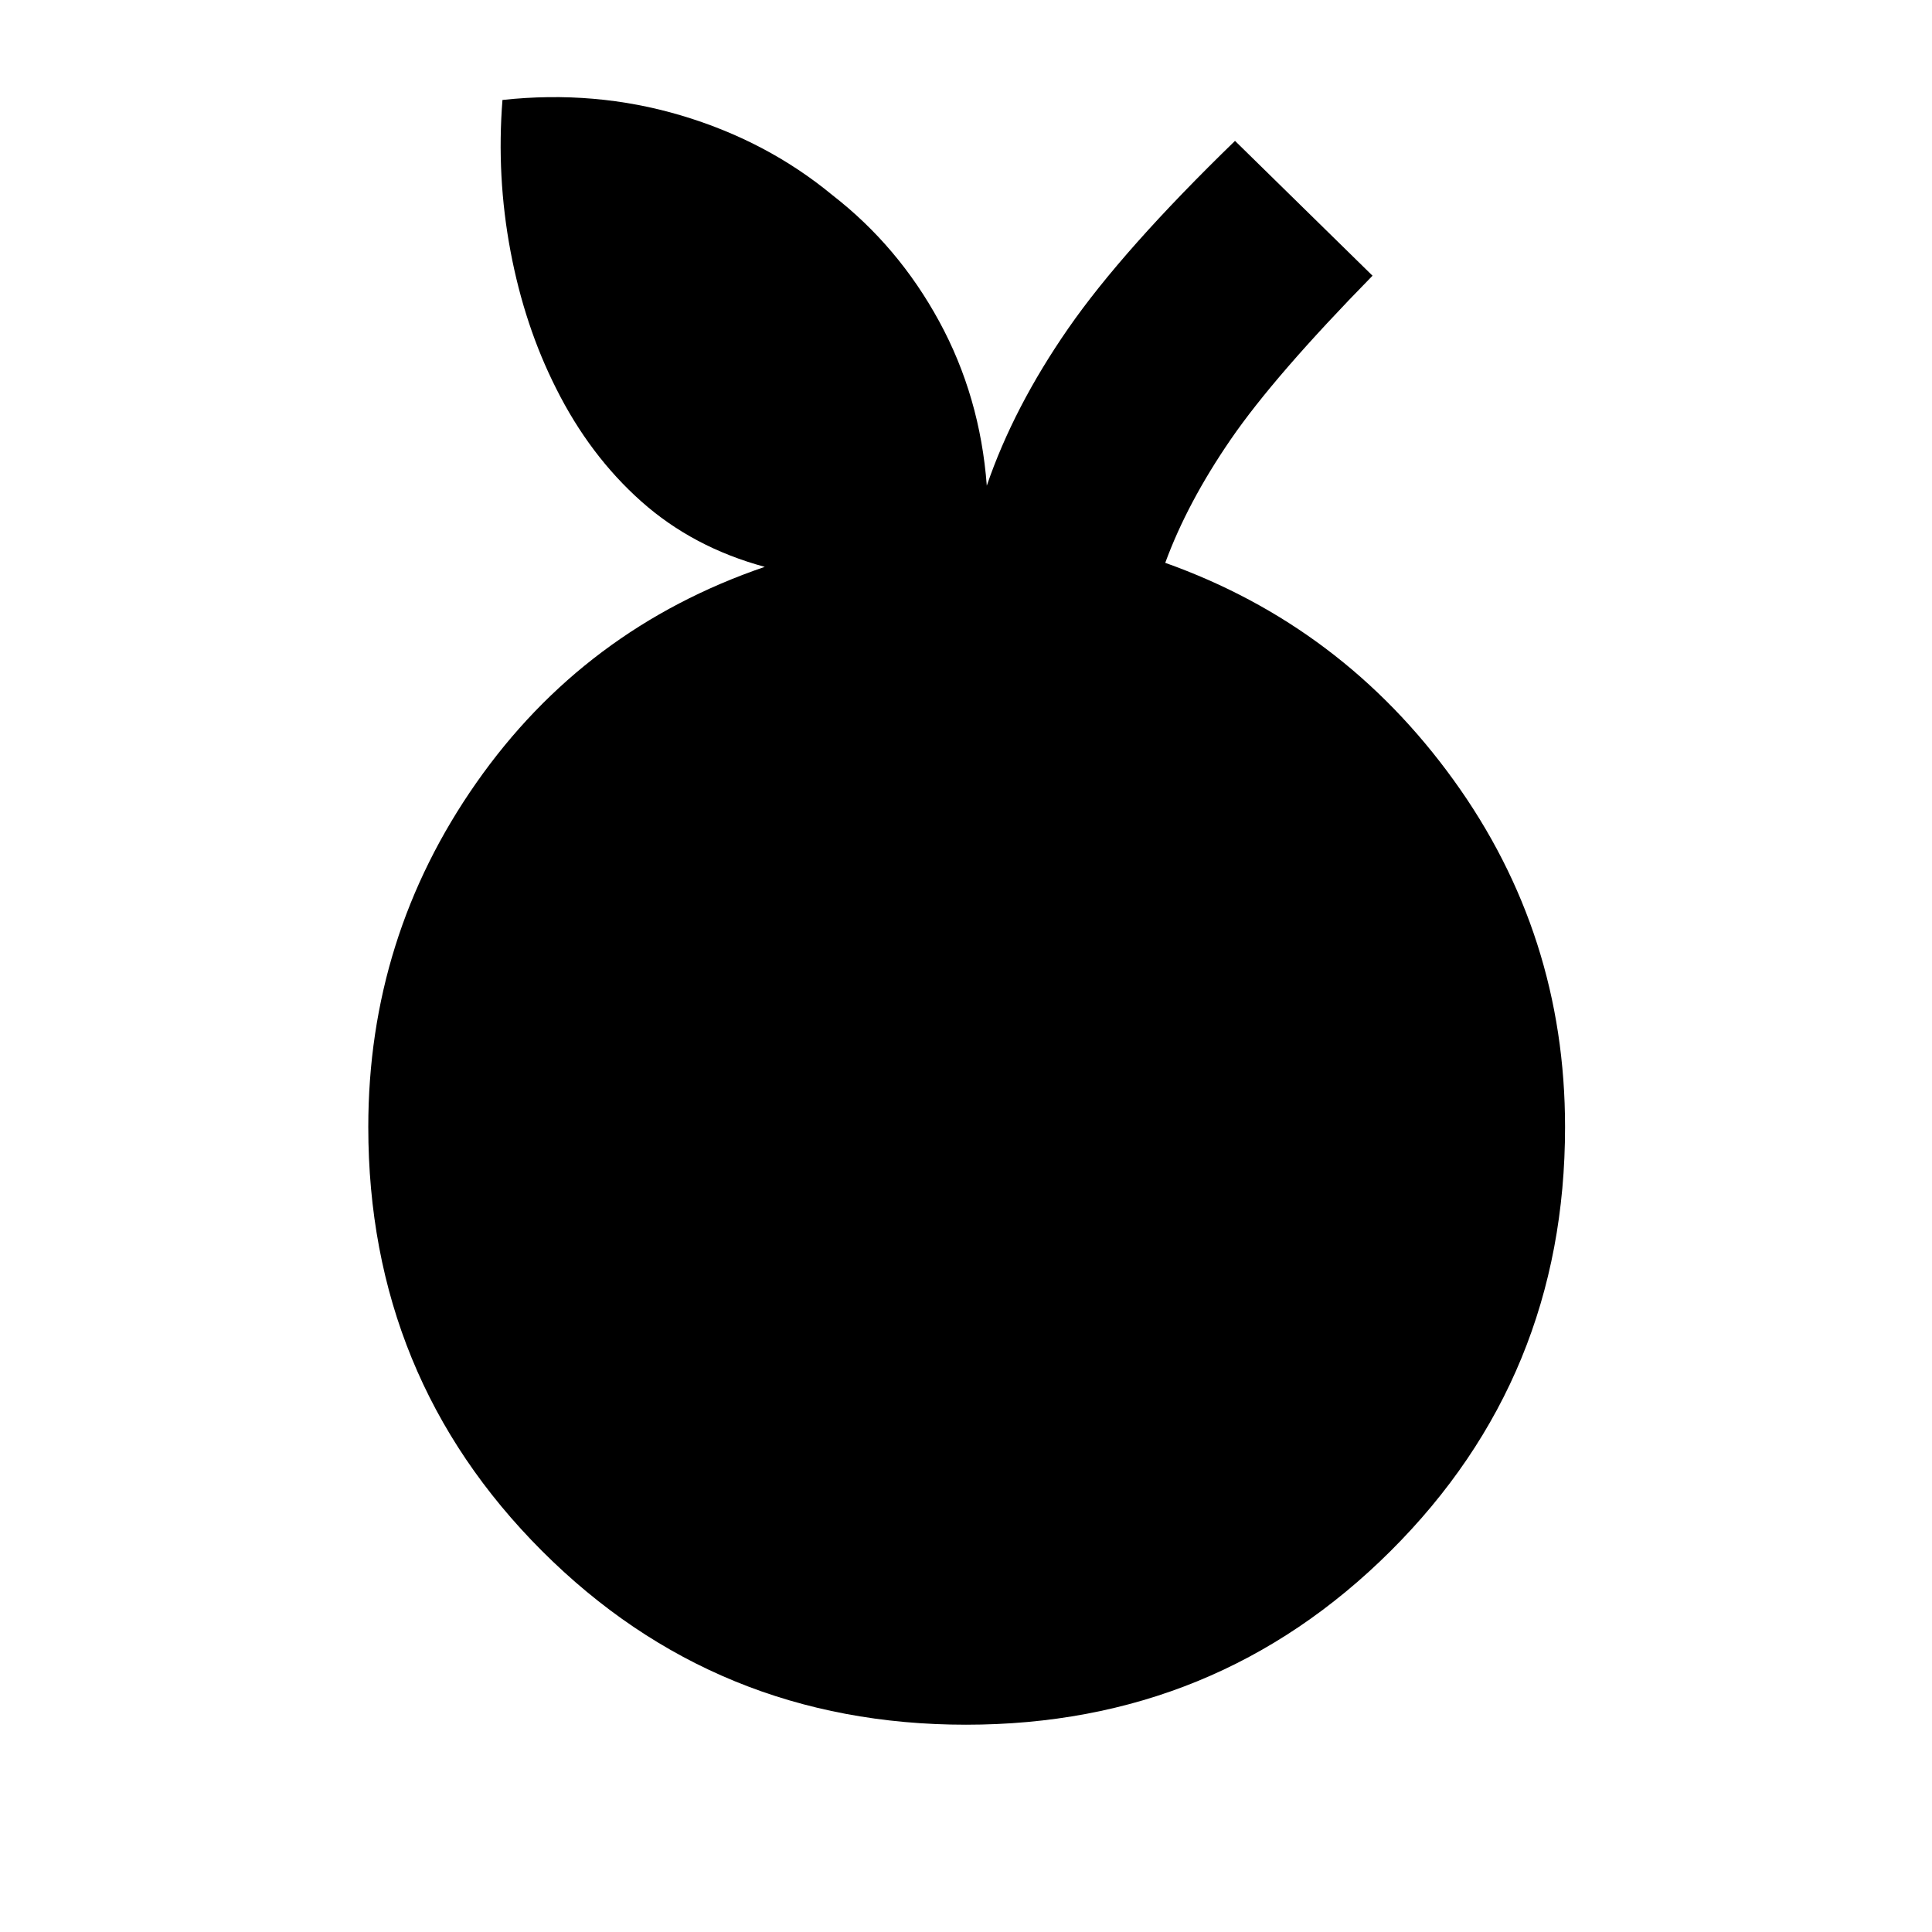 <svg xmlns="http://www.w3.org/2000/svg" height="40" viewBox="0 -960 960 960" width="40"><path d="M480-103q-124.33 0-210.67-86.33Q183-275.67 183-400q0-94.33 53.67-171Q290.33-647.67 380-678.33q-35.67-9.67-61.33-32.5Q293-733.67 276.33-767q-15.66-31-22.66-68.17-7-37.16-4-75.16 46-5 88.66 7.66Q381-890 413.67-863q32.66 25.33 53 62.67Q487-763 490.33-718.67q13.34-39 40.5-78.16Q558-836 613.67-890L682-823q-48.67 49.67-70.33 81.17-21.67 31.5-32.67 61.5 88 31.33 143.33 108 55.34 76.66 55.34 172.33 0 124.33-86.67 210.67Q604.33-103 480-103Z"/></svg>